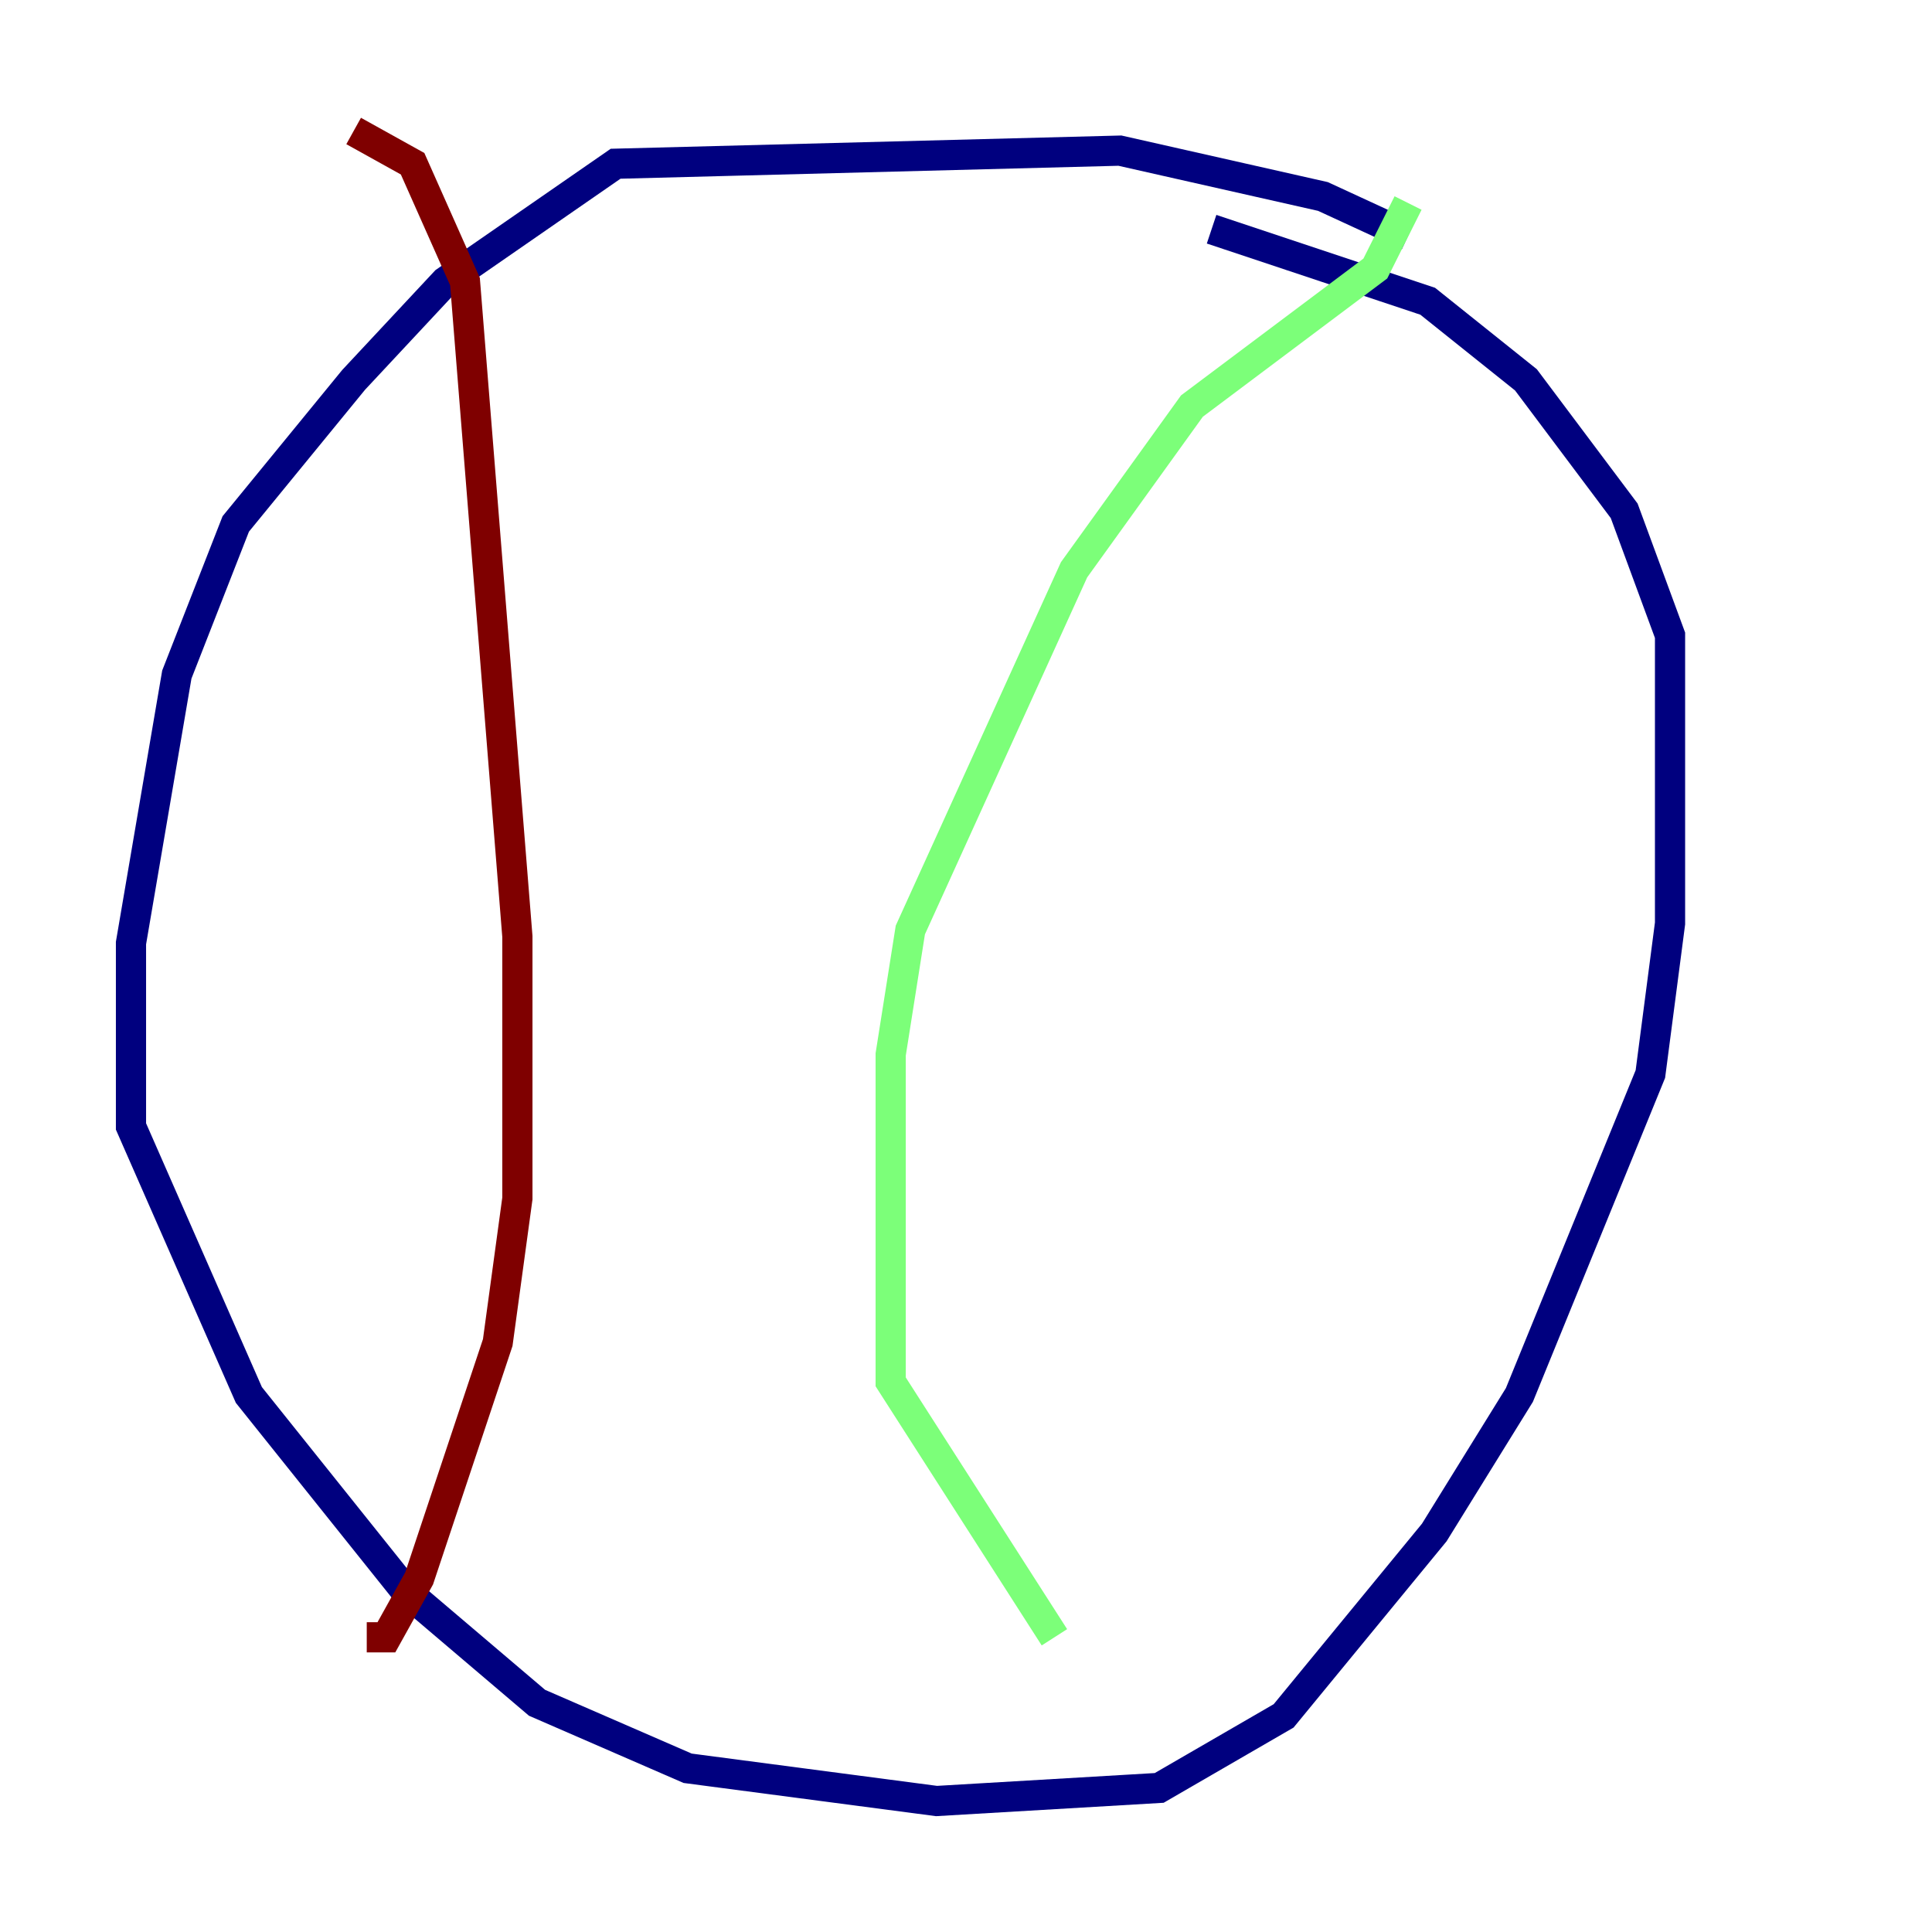 <?xml version="1.0" encoding="utf-8" ?>
<svg baseProfile="tiny" height="128" version="1.2" viewBox="0,0,128,128" width="128" xmlns="http://www.w3.org/2000/svg" xmlns:ev="http://www.w3.org/2001/xml-events" xmlns:xlink="http://www.w3.org/1999/xlink"><defs /><polyline fill="none" points="93.288,15.62 87.647,13.017 74.197,9.98 40.786,10.848 29.505,18.658 23.43,25.166 15.62,34.712 11.715,44.691 8.678,62.481 8.678,74.63 16.488,92.42 26.902,105.437 35.58,112.814 45.559,117.153 62.047,119.322 76.8,118.454 85.044,113.681 95.024,101.532 100.664,92.42 109.342,71.159 110.644,61.18 110.644,42.088 107.607,33.844 101.098,25.166 94.59,19.959 80.271,15.186" stroke="#00007f" stroke-width="2" /><polyline fill="none" points="93.288,13.451 91.119,17.79 78.969,26.902 71.159,37.749 60.312,61.614 59.01,69.858 59.01,91.552 69.858,108.475" stroke="#7cff79" stroke-width="2" /><polyline fill="none" points="23.43,8.678 27.336,10.848 30.807,18.658 34.278,62.047 34.278,79.403 32.976,88.949 27.77,104.57 25.6,108.475 24.298,108.475" stroke="#7f0000" stroke-width="2" /></svg>